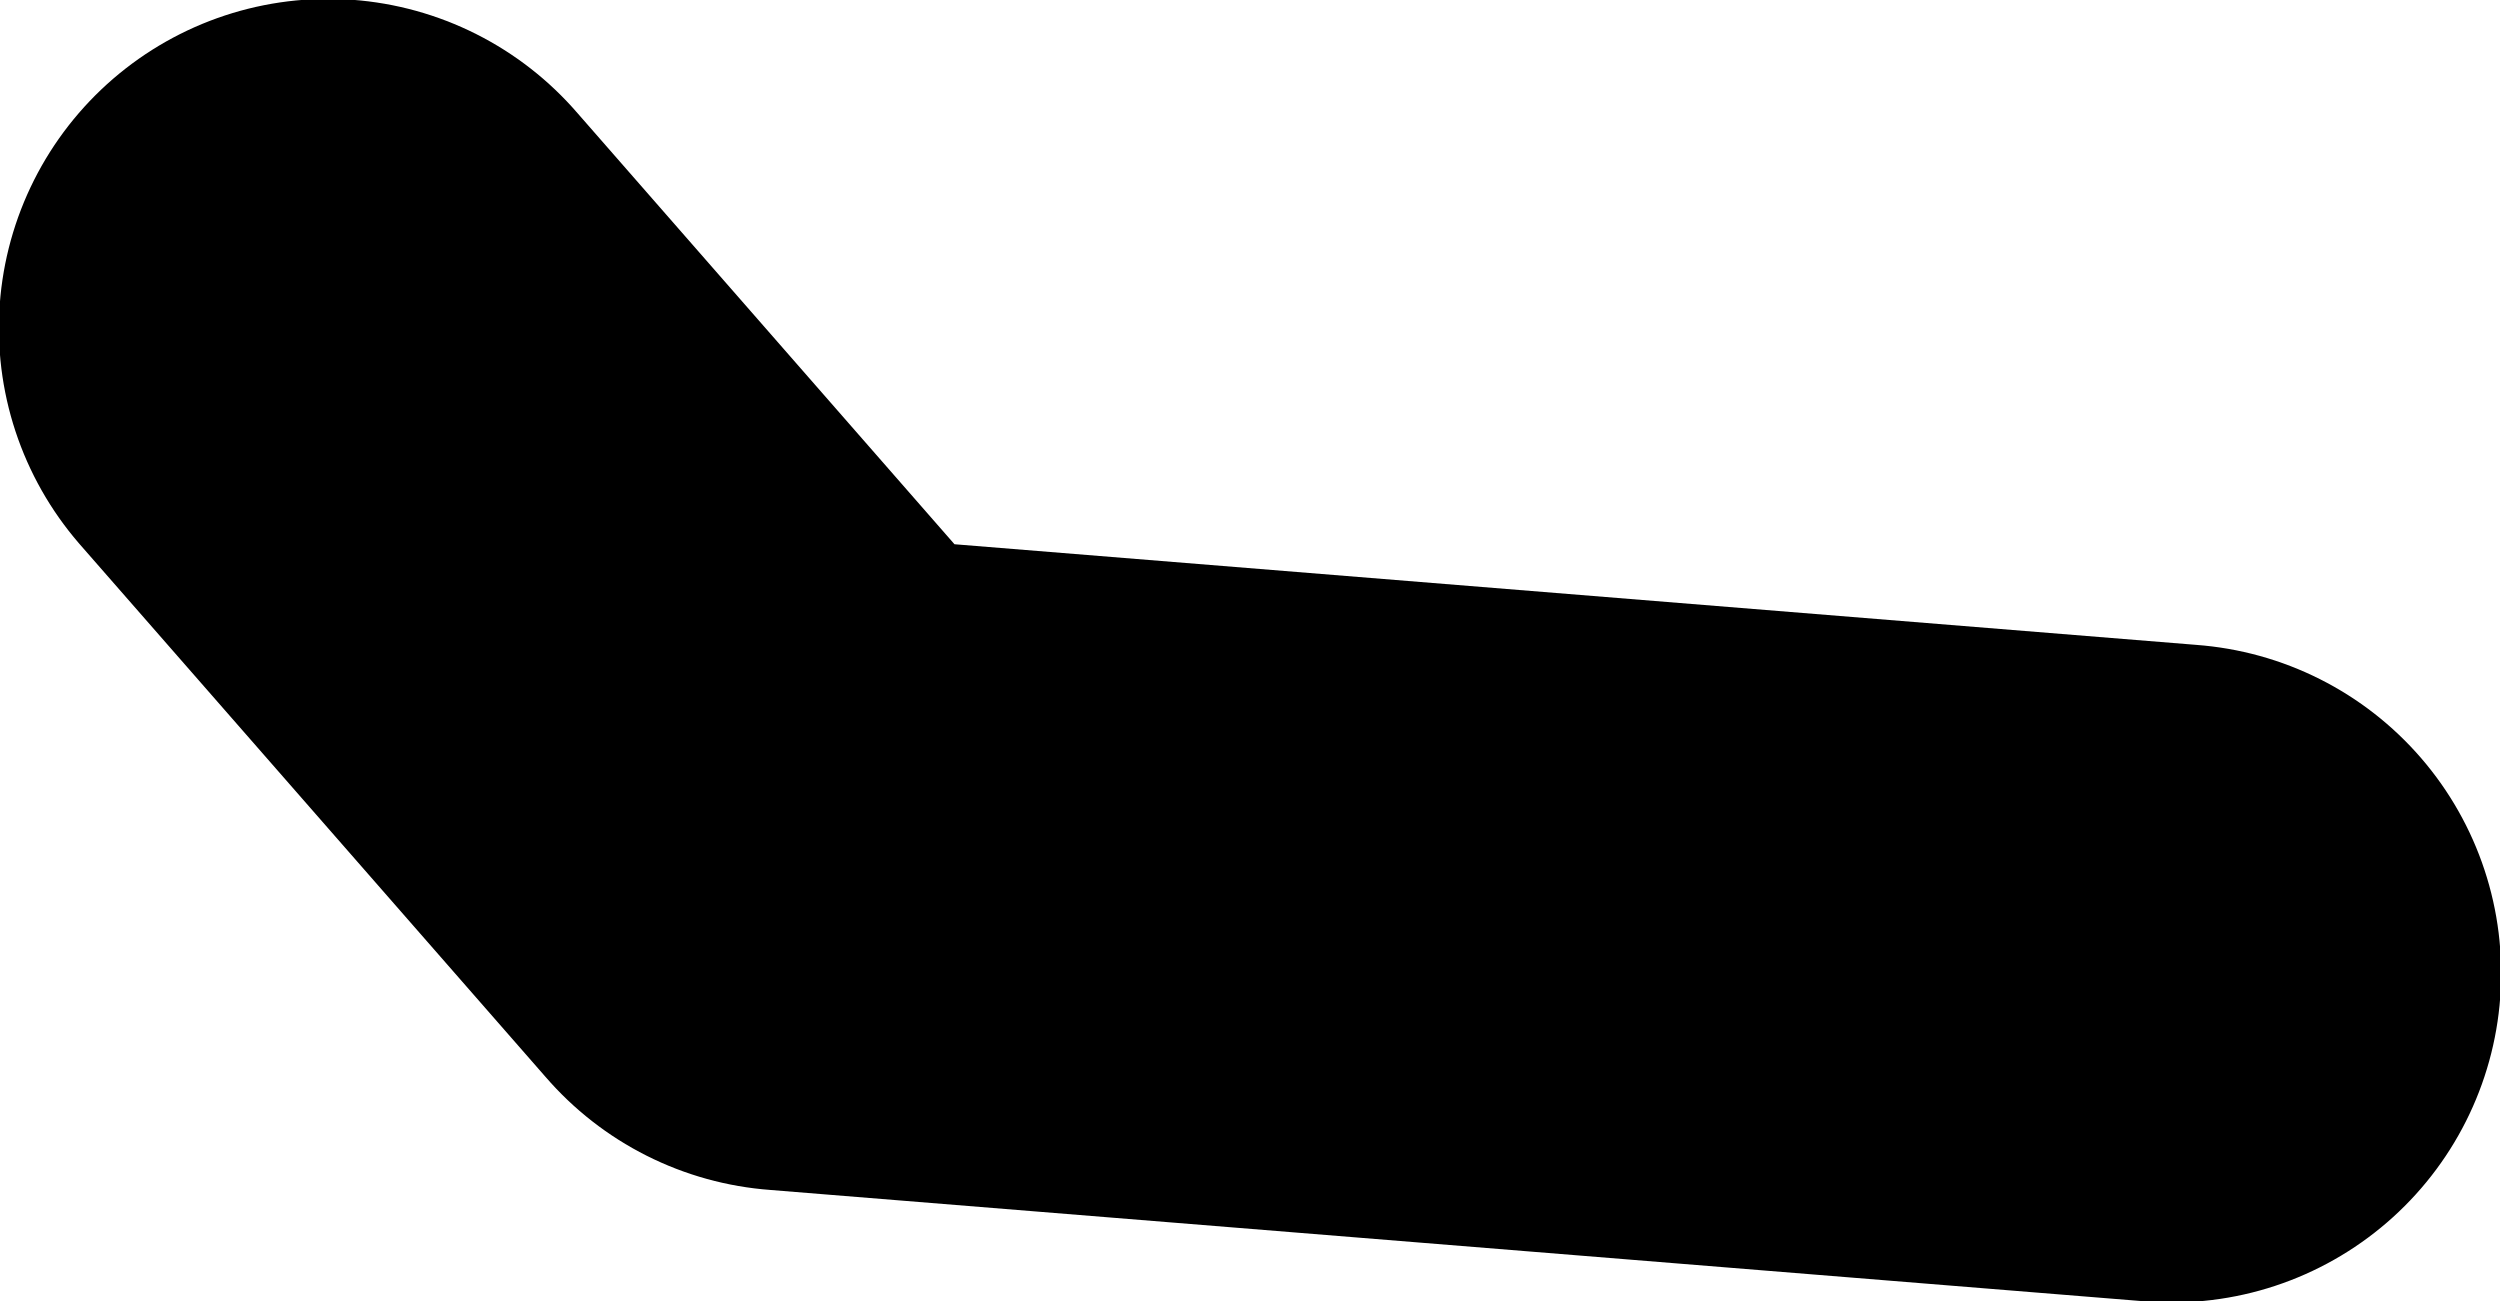 <?xml version="1.0" encoding="UTF-8" standalone="no"?>
<svg xmlns:xlink="http://www.w3.org/1999/xlink" height="29.15px" width="56.0px" xmlns="http://www.w3.org/2000/svg">
  <g transform="matrix(1.0, 0.0, 0.0, 1.0, -9.75, -41.7)">
    <path d="M17.1 49.05 L27.55 61.0 58.4 63.5" fill="none" stroke="#000000" stroke-linecap="round" stroke-linejoin="round" stroke-width="14.75"/>
  </g>
</svg>
